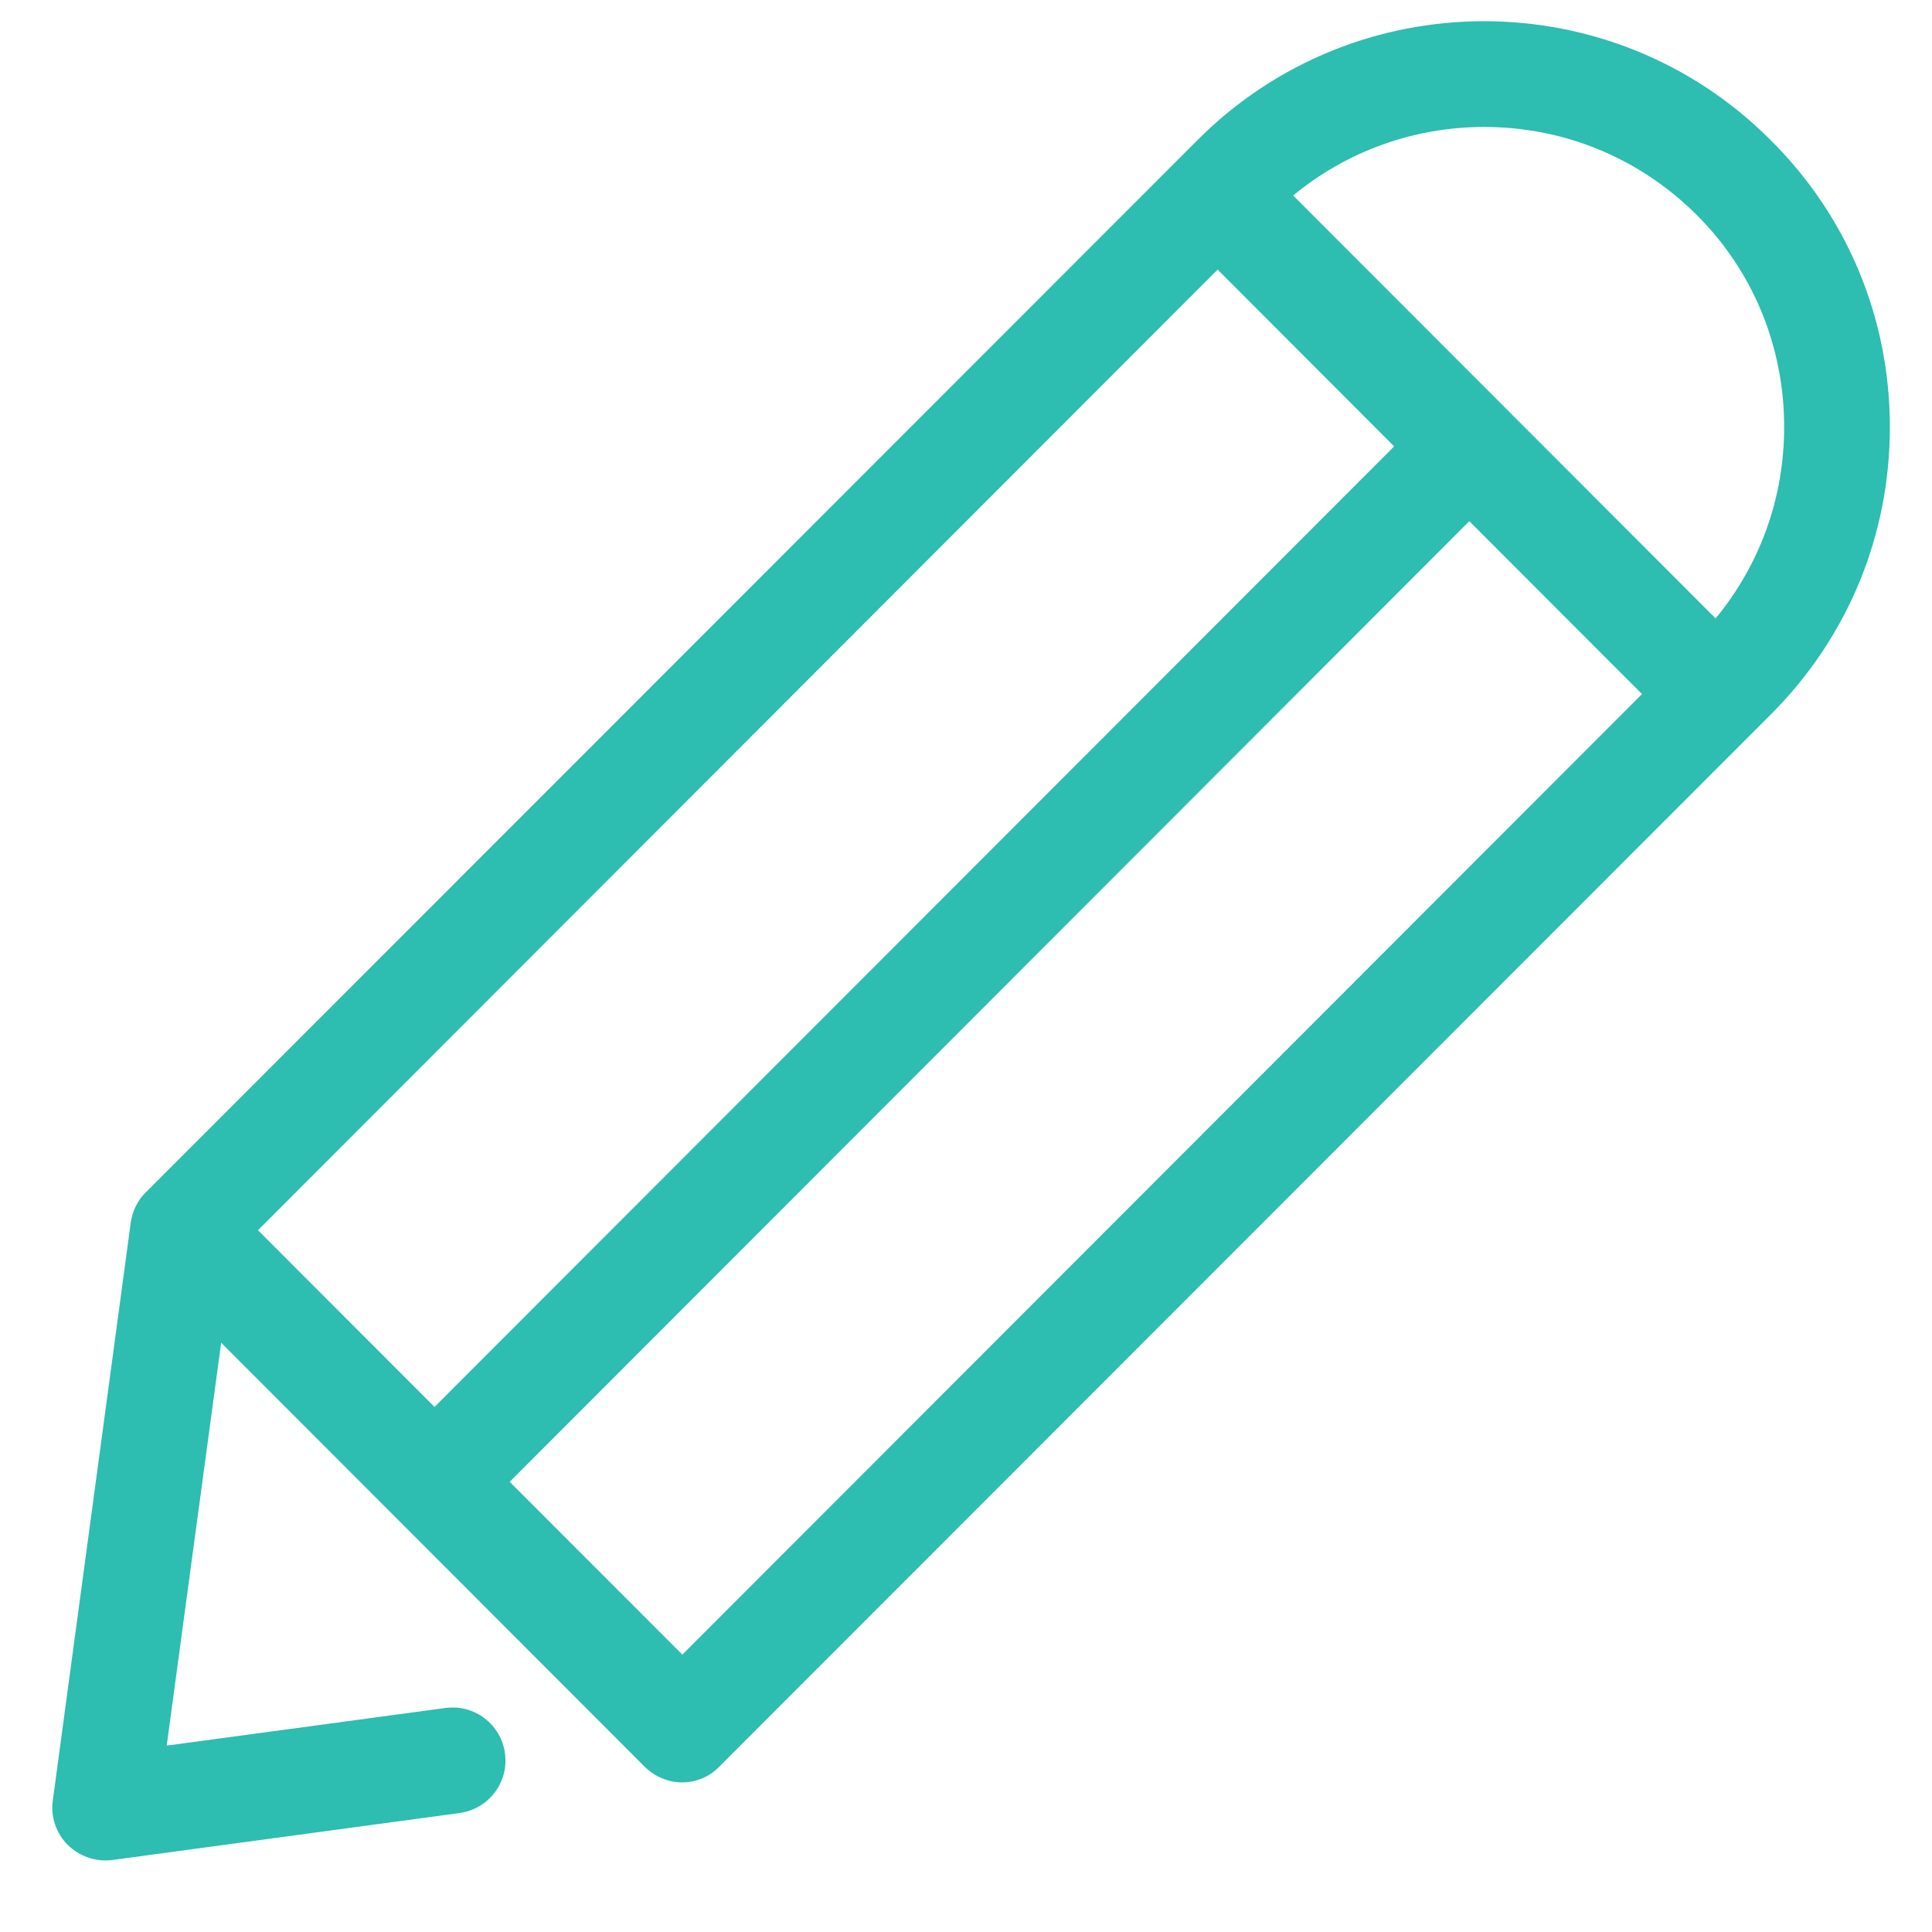 <svg width="21" height="21" viewBox="0 0 21 21" fill="none" xmlns="http://www.w3.org/2000/svg">
<rect width="21" height="21" fill="#1E1E1E"/>
<g id="Week 2 Components">
<rect width="1149" height="1228" transform="translate(-369 -518)" fill="white"/>
<g id="Group 113">
<g id="Rectangle 11" filter="url(#filter0_d_0_1)">
<mask id="path-1-inside-1_0_1" fill="white">
<path d="M-334 -33.5C-334 -40.404 -328.403 -46 -321.5 -46H40.5C47.404 -46 53 -40.404 53 -33.5V545H-334V-33.5Z"/>
</mask>
<path d="M-334 -33.5C-334 -40.404 -328.403 -46 -321.5 -46H40.5C47.404 -46 53 -40.404 53 -33.5V545H-334V-33.5Z" fill="white"/>
<path d="M-337.75 -33.5C-337.75 -42.475 -330.475 -49.75 -321.5 -49.75H40.5C49.475 -49.75 56.75 -42.475 56.75 -33.5H49.25C49.25 -38.333 45.333 -42.25 40.5 -42.25H-321.5C-326.332 -42.25 -330.25 -38.333 -330.25 -33.5H-337.75ZM53 545H-334H53ZM-337.75 545V-33.5C-337.75 -42.475 -330.475 -49.75 -321.5 -49.75V-42.25C-326.332 -42.25 -330.25 -38.333 -330.25 -33.5V545H-337.75ZM40.5 -49.75C49.475 -49.75 56.75 -42.475 56.75 -33.5V545H49.25V-33.5C49.25 -38.333 45.333 -42.25 40.5 -42.25V-49.75Z" fill="#CCEFEC" mask="url(#path-1-inside-1_0_1)"/>
</g>
<g id="edit (1)">
<g id="Group">
<path id="Vector" d="M19.248 1.525C17.529 -0.201 14.733 -0.201 13.014 1.525L1.582 12.963C1.493 13.052 1.438 13.167 1.421 13.291L0.574 19.57C0.548 19.749 0.612 19.928 0.735 20.052C0.842 20.158 0.991 20.222 1.14 20.222C1.165 20.222 1.191 20.222 1.216 20.218L4.995 19.707C5.31 19.664 5.532 19.374 5.489 19.059C5.447 18.744 5.157 18.522 4.842 18.565L1.812 18.974L2.404 14.595L7.008 19.204C7.115 19.31 7.264 19.374 7.413 19.374C7.562 19.374 7.711 19.315 7.817 19.204L19.248 7.766C20.083 6.931 20.542 5.823 20.542 4.643C20.542 3.463 20.083 2.355 19.248 1.525ZM13.235 2.93L15.154 4.852L4.723 15.293L2.804 13.372L13.235 2.93ZM7.417 17.985L5.54 16.107L15.971 5.665L17.848 7.544L7.417 17.985ZM18.648 6.722L14.056 2.125C14.639 1.644 15.367 1.38 16.133 1.38C17.006 1.38 17.823 1.72 18.44 2.334C19.057 2.947 19.393 3.77 19.393 4.643C19.393 5.414 19.129 6.138 18.648 6.722Z" fill="#2DBDB1"/>
</g>
</g>
</g>
</g>
<defs>
<filter id="filter0_d_0_1" x="-342.75" y="-46" width="404.5" height="608.5" filterUnits="userSpaceOnUse" color-interpolation-filters="sRGB">
<feFlood flood-opacity="0" result="BackgroundImageFix"/>
<feColorMatrix in="SourceAlpha" type="matrix" values="0 0 0 0 0 0 0 0 0 0 0 0 0 0 0 0 0 0 127 0" result="hardAlpha"/>
<feOffset dy="8.75"/>
<feGaussianBlur stdDeviation="4.375"/>
<feColorMatrix type="matrix" values="0 0 0 0 0 0 0 0 0 0 0 0 0 0 0 0 0 0 0.1 0"/>
<feBlend mode="normal" in2="BackgroundImageFix" result="effect1_dropShadow_0_1"/>
<feBlend mode="normal" in="SourceGraphic" in2="effect1_dropShadow_0_1" result="shape"/>
</filter>
</defs>
</svg>
